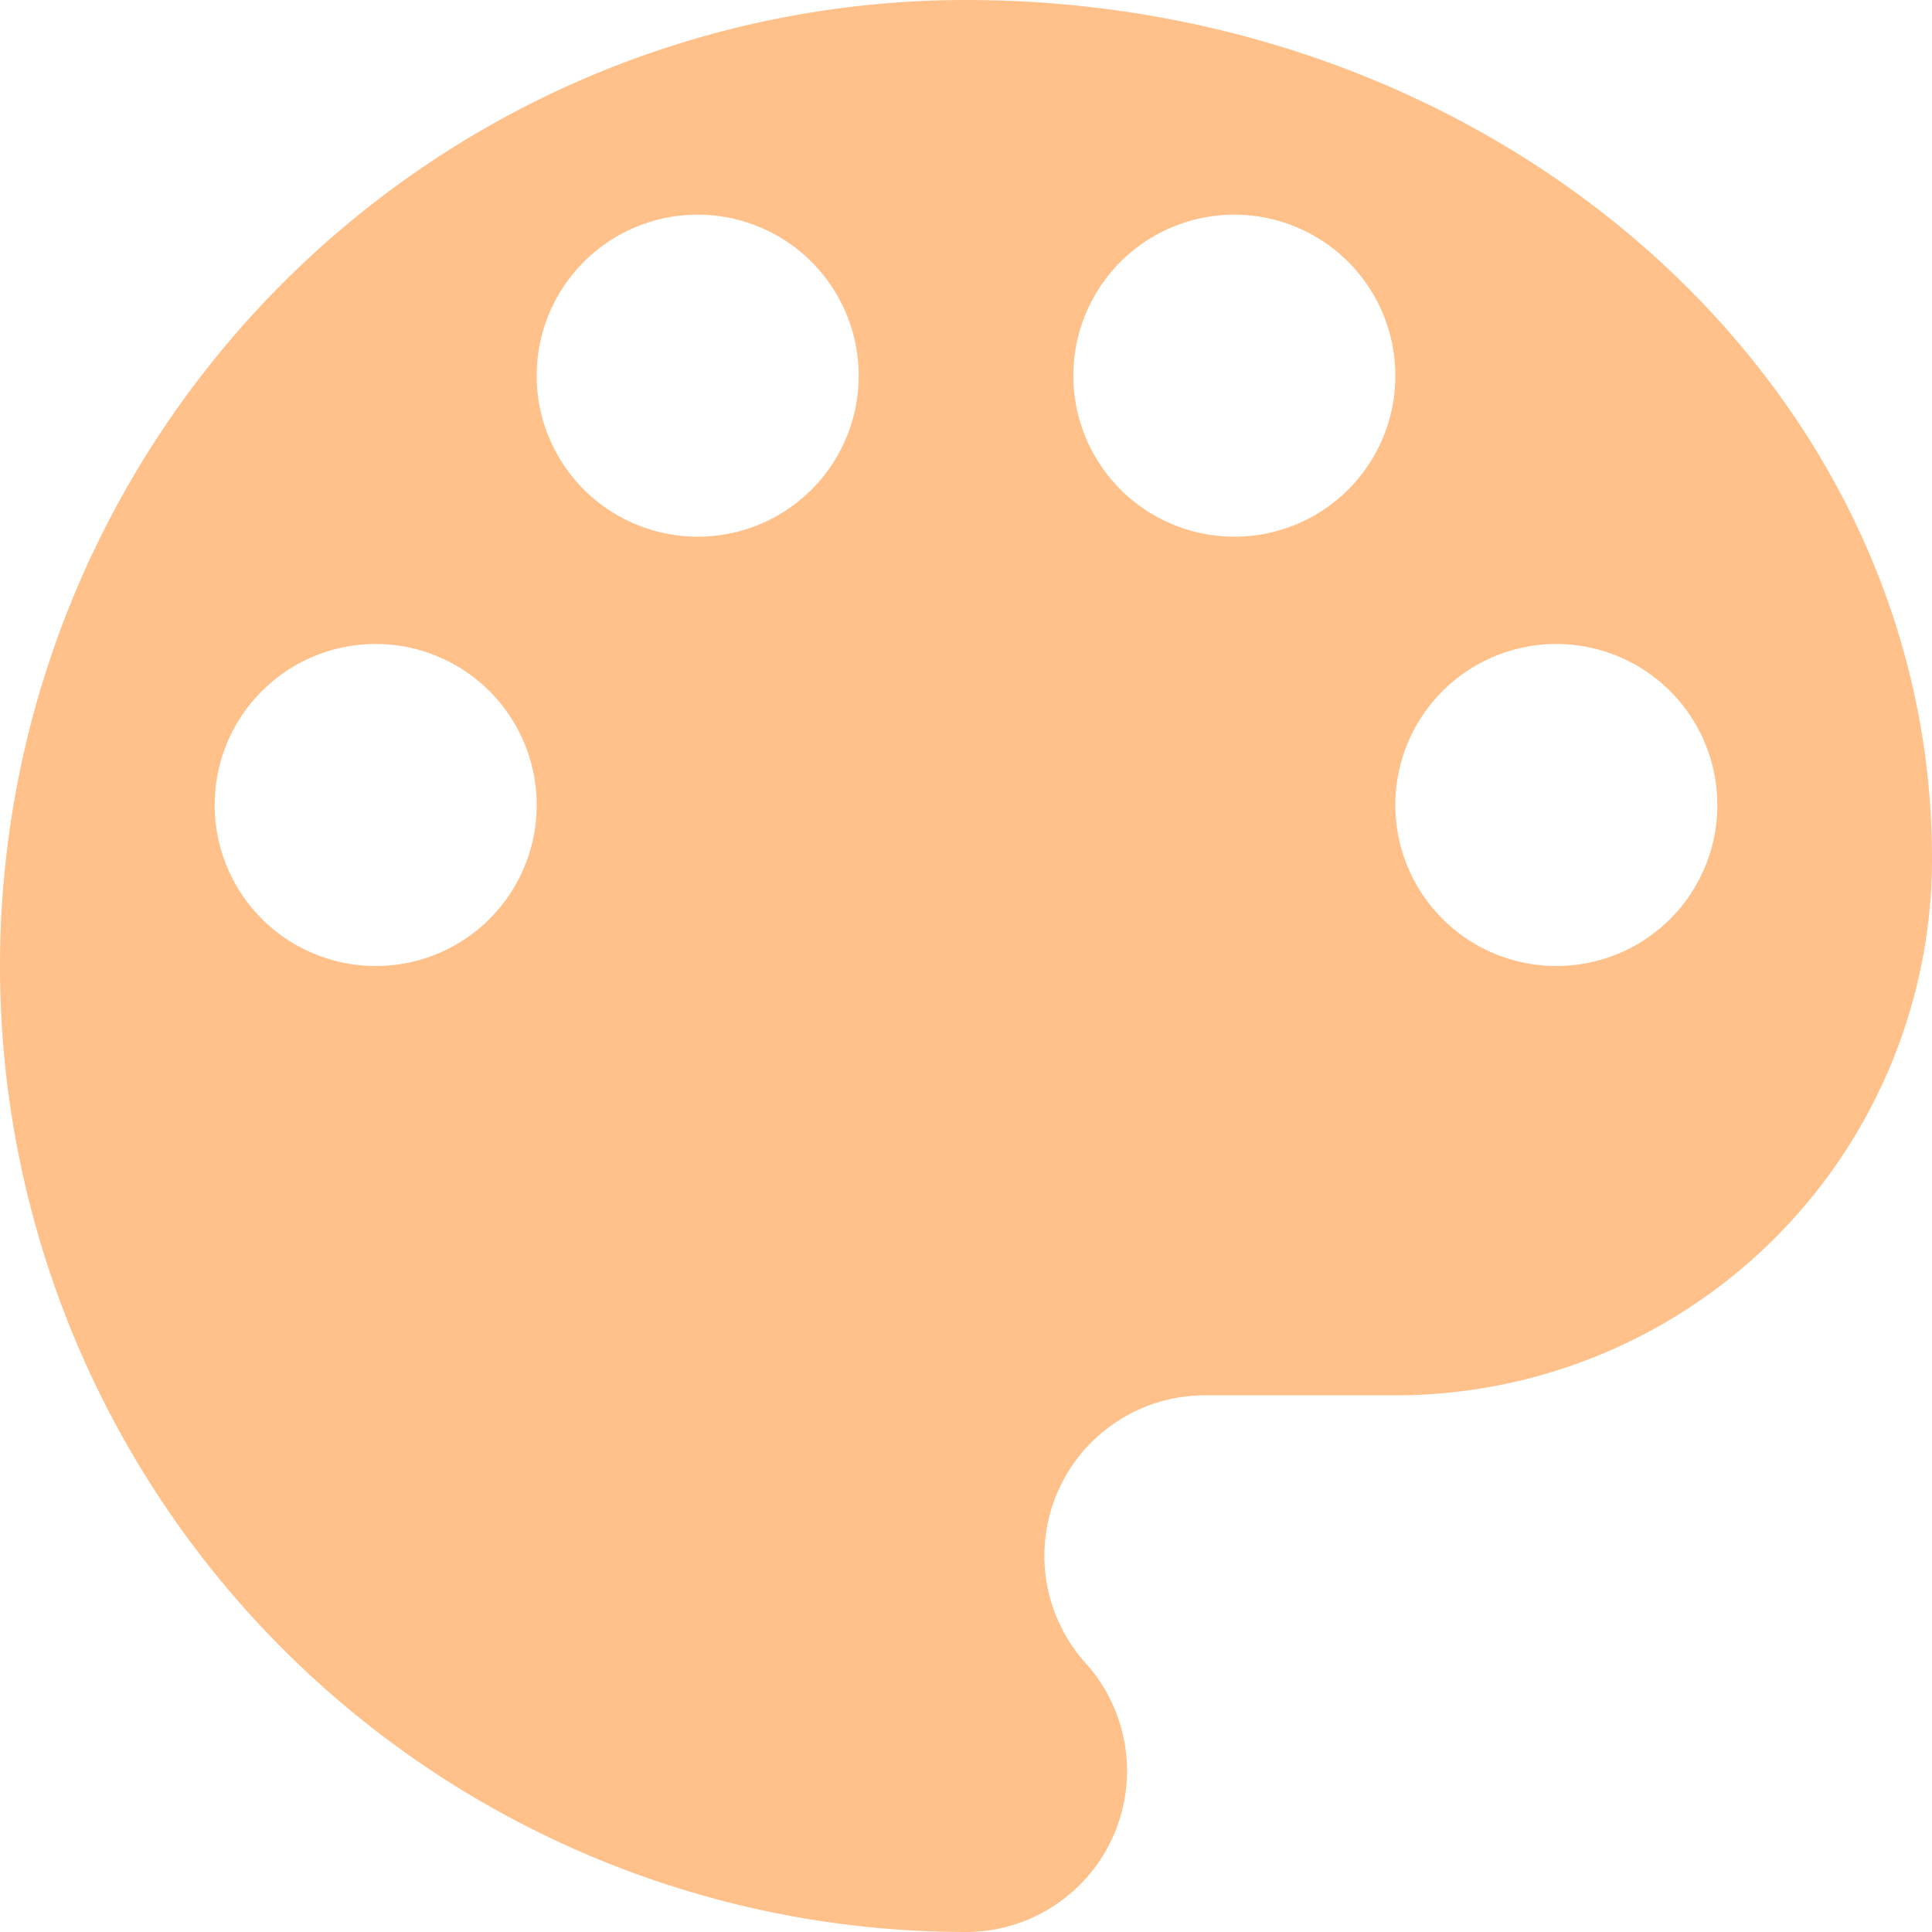 <svg xmlns="http://www.w3.org/2000/svg" width="27" height="27" viewBox="0 0 27 27">
  <path id="Icon_material-color-lens" data-name="Icon material-color-lens" d="M18,4.5a13.5,13.5,0,0,0,0,27,2.251,2.251,0,0,0,1.665-3.765A2.242,2.242,0,0,1,21.345,24H24a7.5,7.5,0,0,0,7.5-7.5C31.5,9.87,25.455,4.5,18,4.5ZM9.75,18A2.25,2.25,0,1,1,12,15.75,2.247,2.247,0,0,1,9.75,18Zm4.5-6A2.25,2.25,0,1,1,16.5,9.75,2.247,2.247,0,0,1,14.25,12Zm7.5,0A2.25,2.25,0,1,1,24,9.75,2.247,2.247,0,0,1,21.75,12Zm4.5,6a2.25,2.25,0,1,1,2.25-2.25A2.247,2.247,0,0,1,26.25,18Z" transform="translate(-4.5 -4.5)" fill="#ffc089"/>
</svg>
